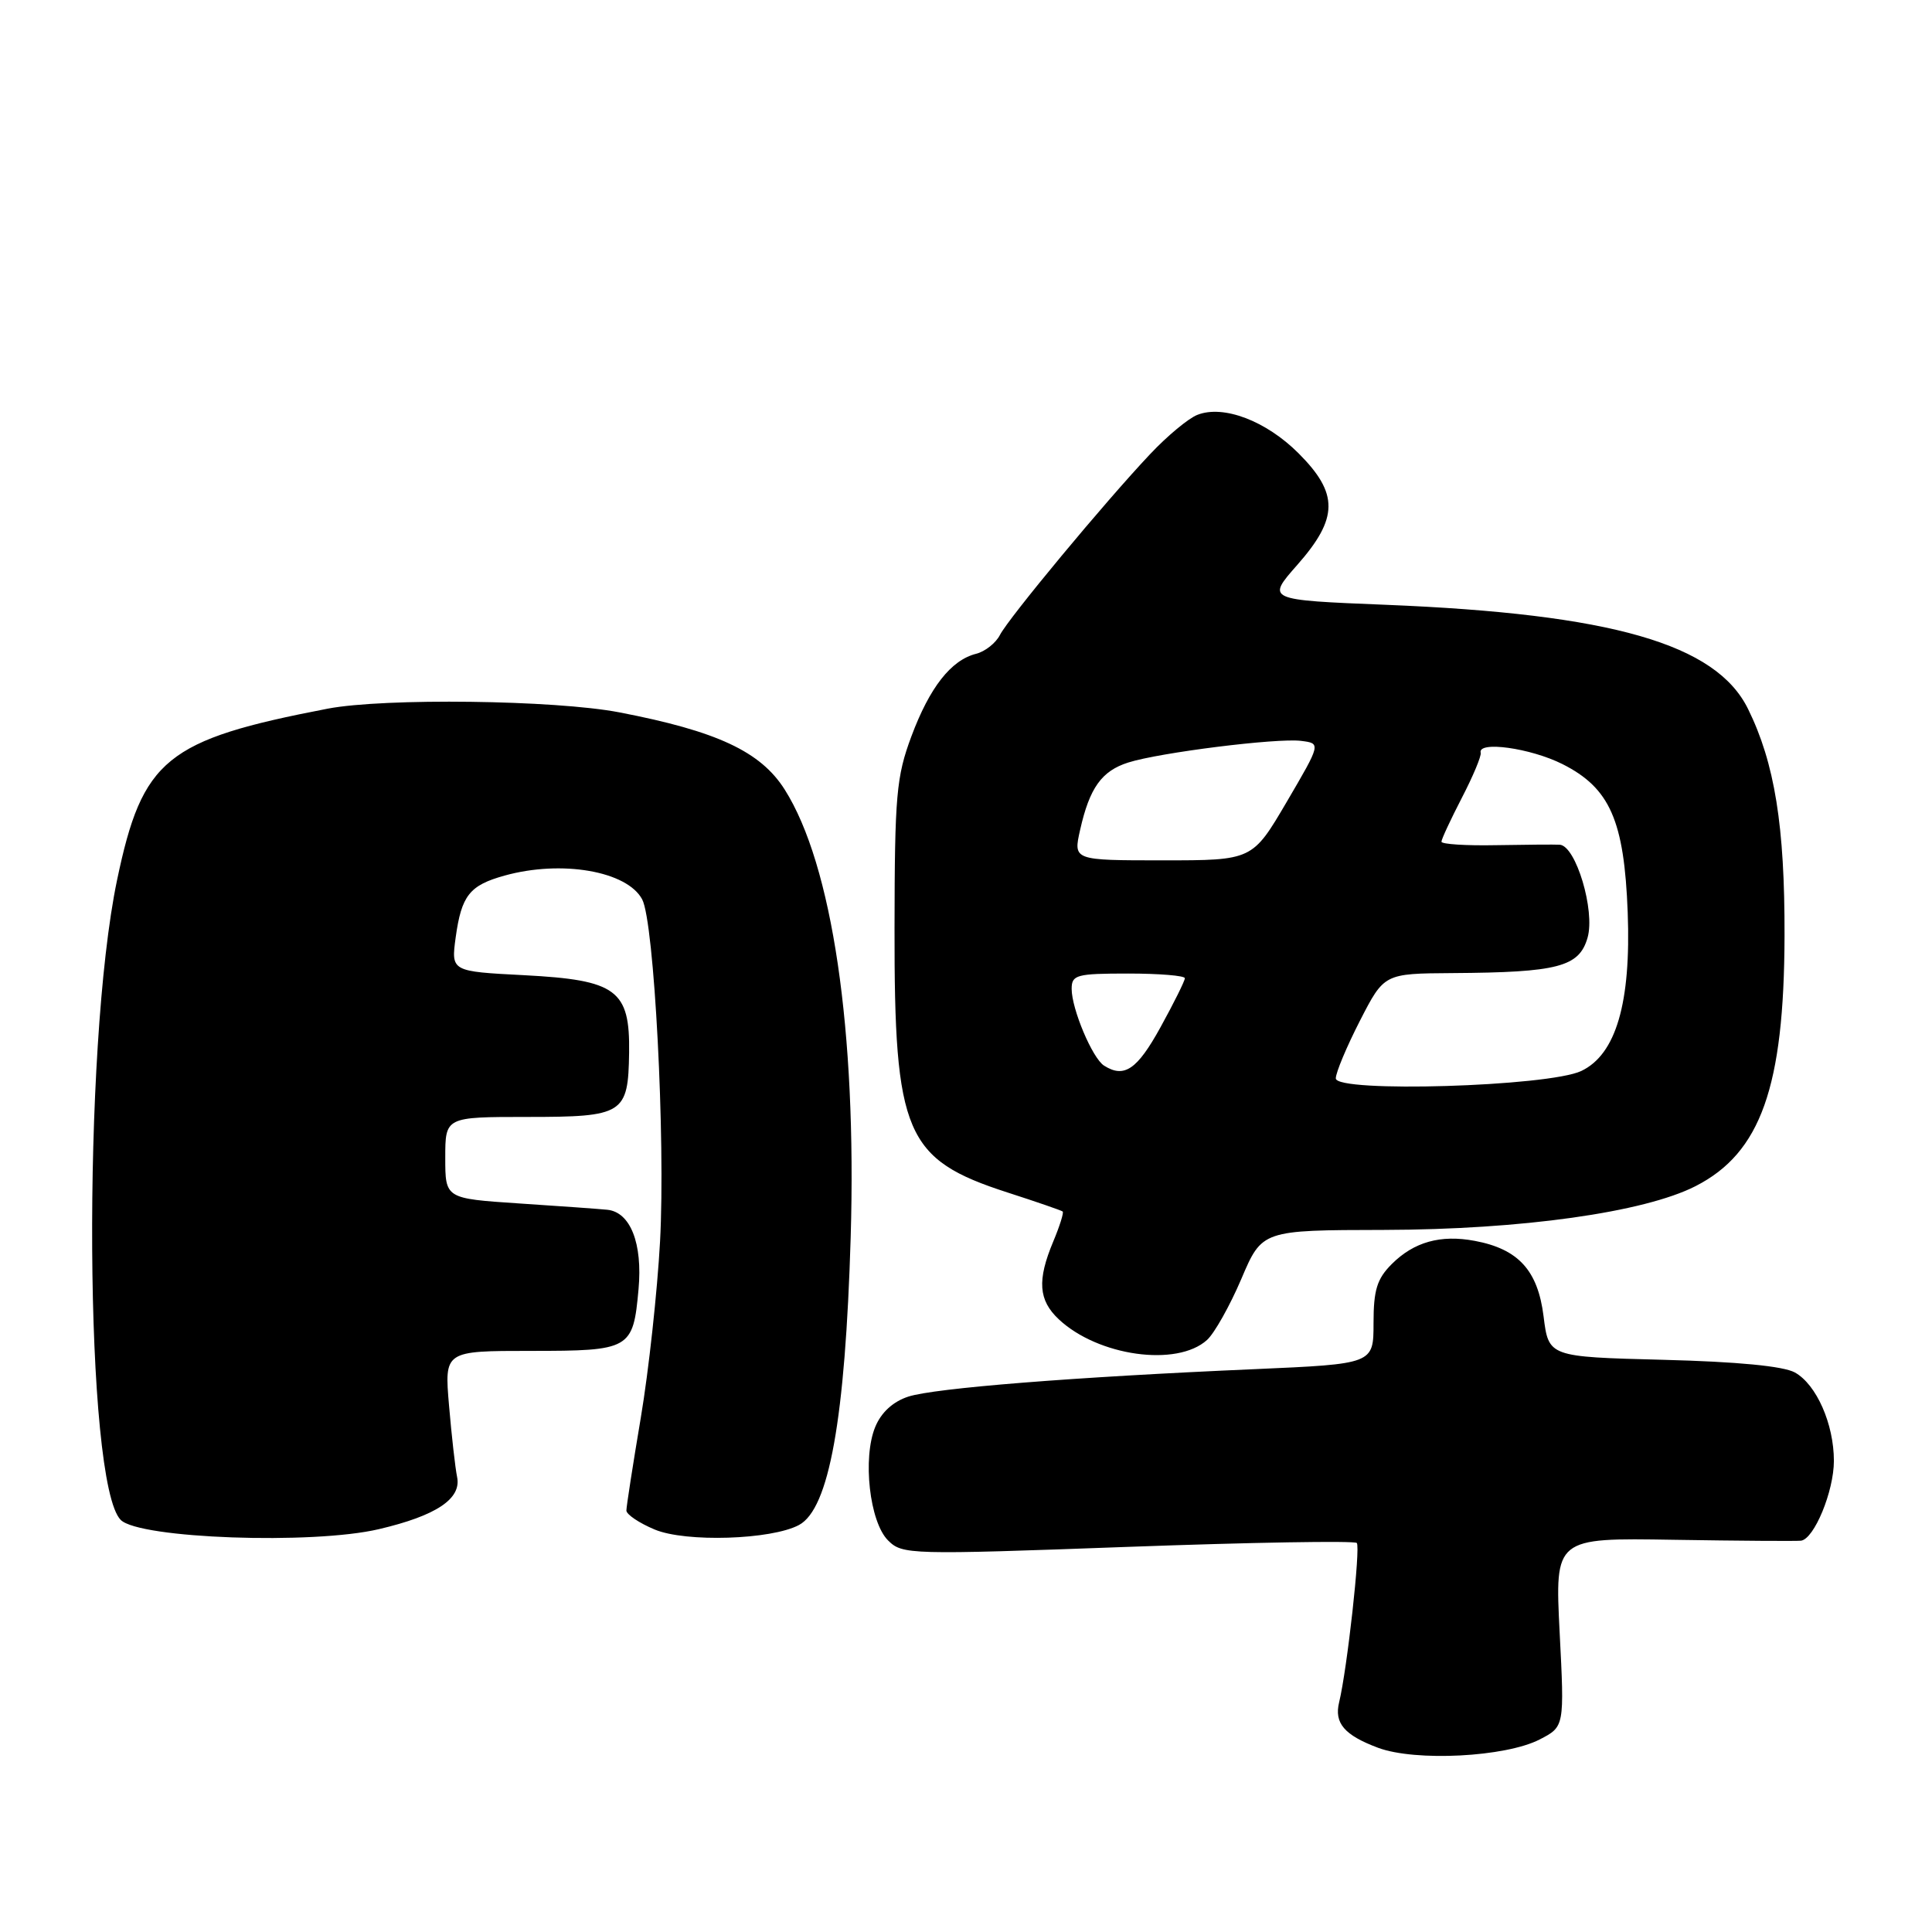 <?xml version="1.0" encoding="UTF-8" standalone="no"?>
<!DOCTYPE svg PUBLIC "-//W3C//DTD SVG 1.1//EN" "http://www.w3.org/Graphics/SVG/1.1/DTD/svg11.dtd" >
<svg xmlns="http://www.w3.org/2000/svg" xmlns:xlink="http://www.w3.org/1999/xlink" version="1.1" viewBox="0 0 256 256">
 <g >
 <path fill="currentColor"
d=" M 204.03 230.48 C 207.30 228.79 207.30 228.79 206.66 216.28 C 206.03 203.77 206.03 203.77 221.76 204.03 C 230.42 204.17 238.01 204.22 238.64 204.15 C 240.39 203.92 243.00 197.61 243.00 193.57 C 243.00 188.69 240.69 183.45 237.83 181.86 C 236.31 181.02 230.23 180.43 220.35 180.18 C 205.20 179.79 205.20 179.79 204.53 174.41 C 203.77 168.33 201.19 165.50 195.41 164.42 C 190.89 163.57 187.35 164.56 184.41 167.50 C 182.46 169.45 182.00 170.93 182.00 175.32 C 182.00 180.73 182.00 180.73 166.25 181.42 C 142.24 182.46 123.84 183.93 120.35 185.06 C 118.33 185.72 116.77 187.15 115.98 189.06 C 114.27 193.18 115.22 201.67 117.67 204.11 C 119.56 206.00 120.46 206.03 149.41 204.97 C 165.80 204.37 179.47 204.14 179.78 204.45 C 180.30 204.97 178.51 221.15 177.44 225.57 C 176.77 228.33 178.14 229.92 182.60 231.59 C 187.56 233.44 199.51 232.82 204.03 230.48 Z  M 50.21 202.62 C 57.80 200.84 61.16 198.60 60.57 195.72 C 60.32 194.50 59.84 190.24 59.50 186.25 C 58.88 179.00 58.88 179.00 70.32 179.00 C 83.54 179.00 83.89 178.80 84.61 170.82 C 85.16 164.75 83.53 160.61 80.47 160.30 C 79.39 160.19 74.11 159.81 68.75 159.46 C 59.00 158.81 59.00 158.81 59.00 153.41 C 59.00 148.00 59.00 148.00 69.88 148.00 C 82.64 148.00 83.24 147.62 83.36 139.48 C 83.48 131.17 81.70 129.86 69.47 129.22 C 59.77 128.72 59.77 128.72 60.38 124.21 C 61.15 118.66 62.21 117.31 66.86 116.02 C 74.41 113.92 83.09 115.42 85.09 119.17 C 86.69 122.15 88.19 150.95 87.46 164.50 C 87.10 171.10 85.96 181.61 84.91 187.85 C 83.86 194.09 83.00 199.63 83.00 200.15 C 83.00 200.67 84.69 201.81 86.75 202.67 C 90.85 204.39 102.21 204.03 105.87 202.07 C 109.86 199.93 112.00 188.05 112.72 163.95 C 113.53 136.62 110.28 114.56 103.97 104.61 C 100.78 99.58 95.00 96.88 82.06 94.39 C 73.53 92.75 50.93 92.47 43.43 93.90 C 21.99 98.03 18.87 100.56 15.51 116.62 C 10.87 138.81 11.20 196.60 16.00 201.40 C 18.47 203.87 41.42 204.69 50.21 202.62 Z  M 159.94 177.55 C 160.92 176.66 162.96 173.03 164.48 169.47 C 167.23 163.00 167.23 163.00 183.36 162.97 C 201.57 162.93 217.85 160.65 224.67 157.17 C 233.31 152.76 236.41 144.04 236.46 124.00 C 236.50 109.46 235.16 101.11 231.62 93.93 C 227.38 85.32 213.55 81.35 183.65 80.14 C 167.80 79.50 167.80 79.50 171.90 74.85 C 177.36 68.65 177.40 65.40 172.06 60.06 C 167.77 55.77 162.11 53.61 158.66 54.97 C 157.47 55.43 154.66 57.77 152.41 60.16 C 146.41 66.51 133.66 81.88 132.50 84.13 C 131.95 85.21 130.53 86.33 129.34 86.63 C 126.02 87.46 123.18 91.09 120.76 97.58 C 118.77 102.93 118.55 105.39 118.53 123.00 C 118.49 150.24 119.94 153.63 133.50 158.01 C 137.35 159.25 140.64 160.39 140.81 160.53 C 140.98 160.67 140.42 162.46 139.56 164.51 C 137.41 169.65 137.60 172.28 140.29 174.81 C 145.50 179.70 155.96 181.16 159.94 177.55 Z  M 177.00 142.89 C 177.00 142.12 178.44 138.69 180.20 135.25 C 183.41 129.00 183.41 129.00 192.45 128.94 C 206.45 128.85 209.25 128.12 210.36 124.25 C 211.39 120.67 208.81 112.06 206.67 111.93 C 206.03 111.89 202.24 111.92 198.25 111.99 C 194.26 112.07 191.00 111.86 191.00 111.53 C 191.00 111.20 192.22 108.59 193.70 105.72 C 195.19 102.85 196.31 100.16 196.20 99.75 C 195.77 98.14 202.80 99.12 207.04 101.25 C 213.33 104.42 215.22 108.73 215.68 120.91 C 216.13 132.89 214.13 139.72 209.53 141.91 C 205.18 143.98 177.00 144.82 177.00 142.89 Z  M 146.29 141.20 C 144.75 140.22 142.00 133.70 142.00 131.03 C 142.00 129.17 142.63 129.00 149.50 129.00 C 153.62 129.00 157.00 129.28 157.00 129.62 C 157.00 129.97 155.55 132.89 153.77 136.12 C 150.68 141.73 148.97 142.90 146.29 141.20 Z  M 143.12 109.97 C 144.37 104.40 145.97 102.16 149.49 101.04 C 153.64 99.72 169.18 97.77 172.40 98.17 C 175.04 98.50 175.04 98.50 170.50 106.25 C 165.95 114.00 165.95 114.00 154.08 114.00 C 142.21 114.00 142.21 114.00 143.12 109.97 Z "/>
</g>
</svg>
